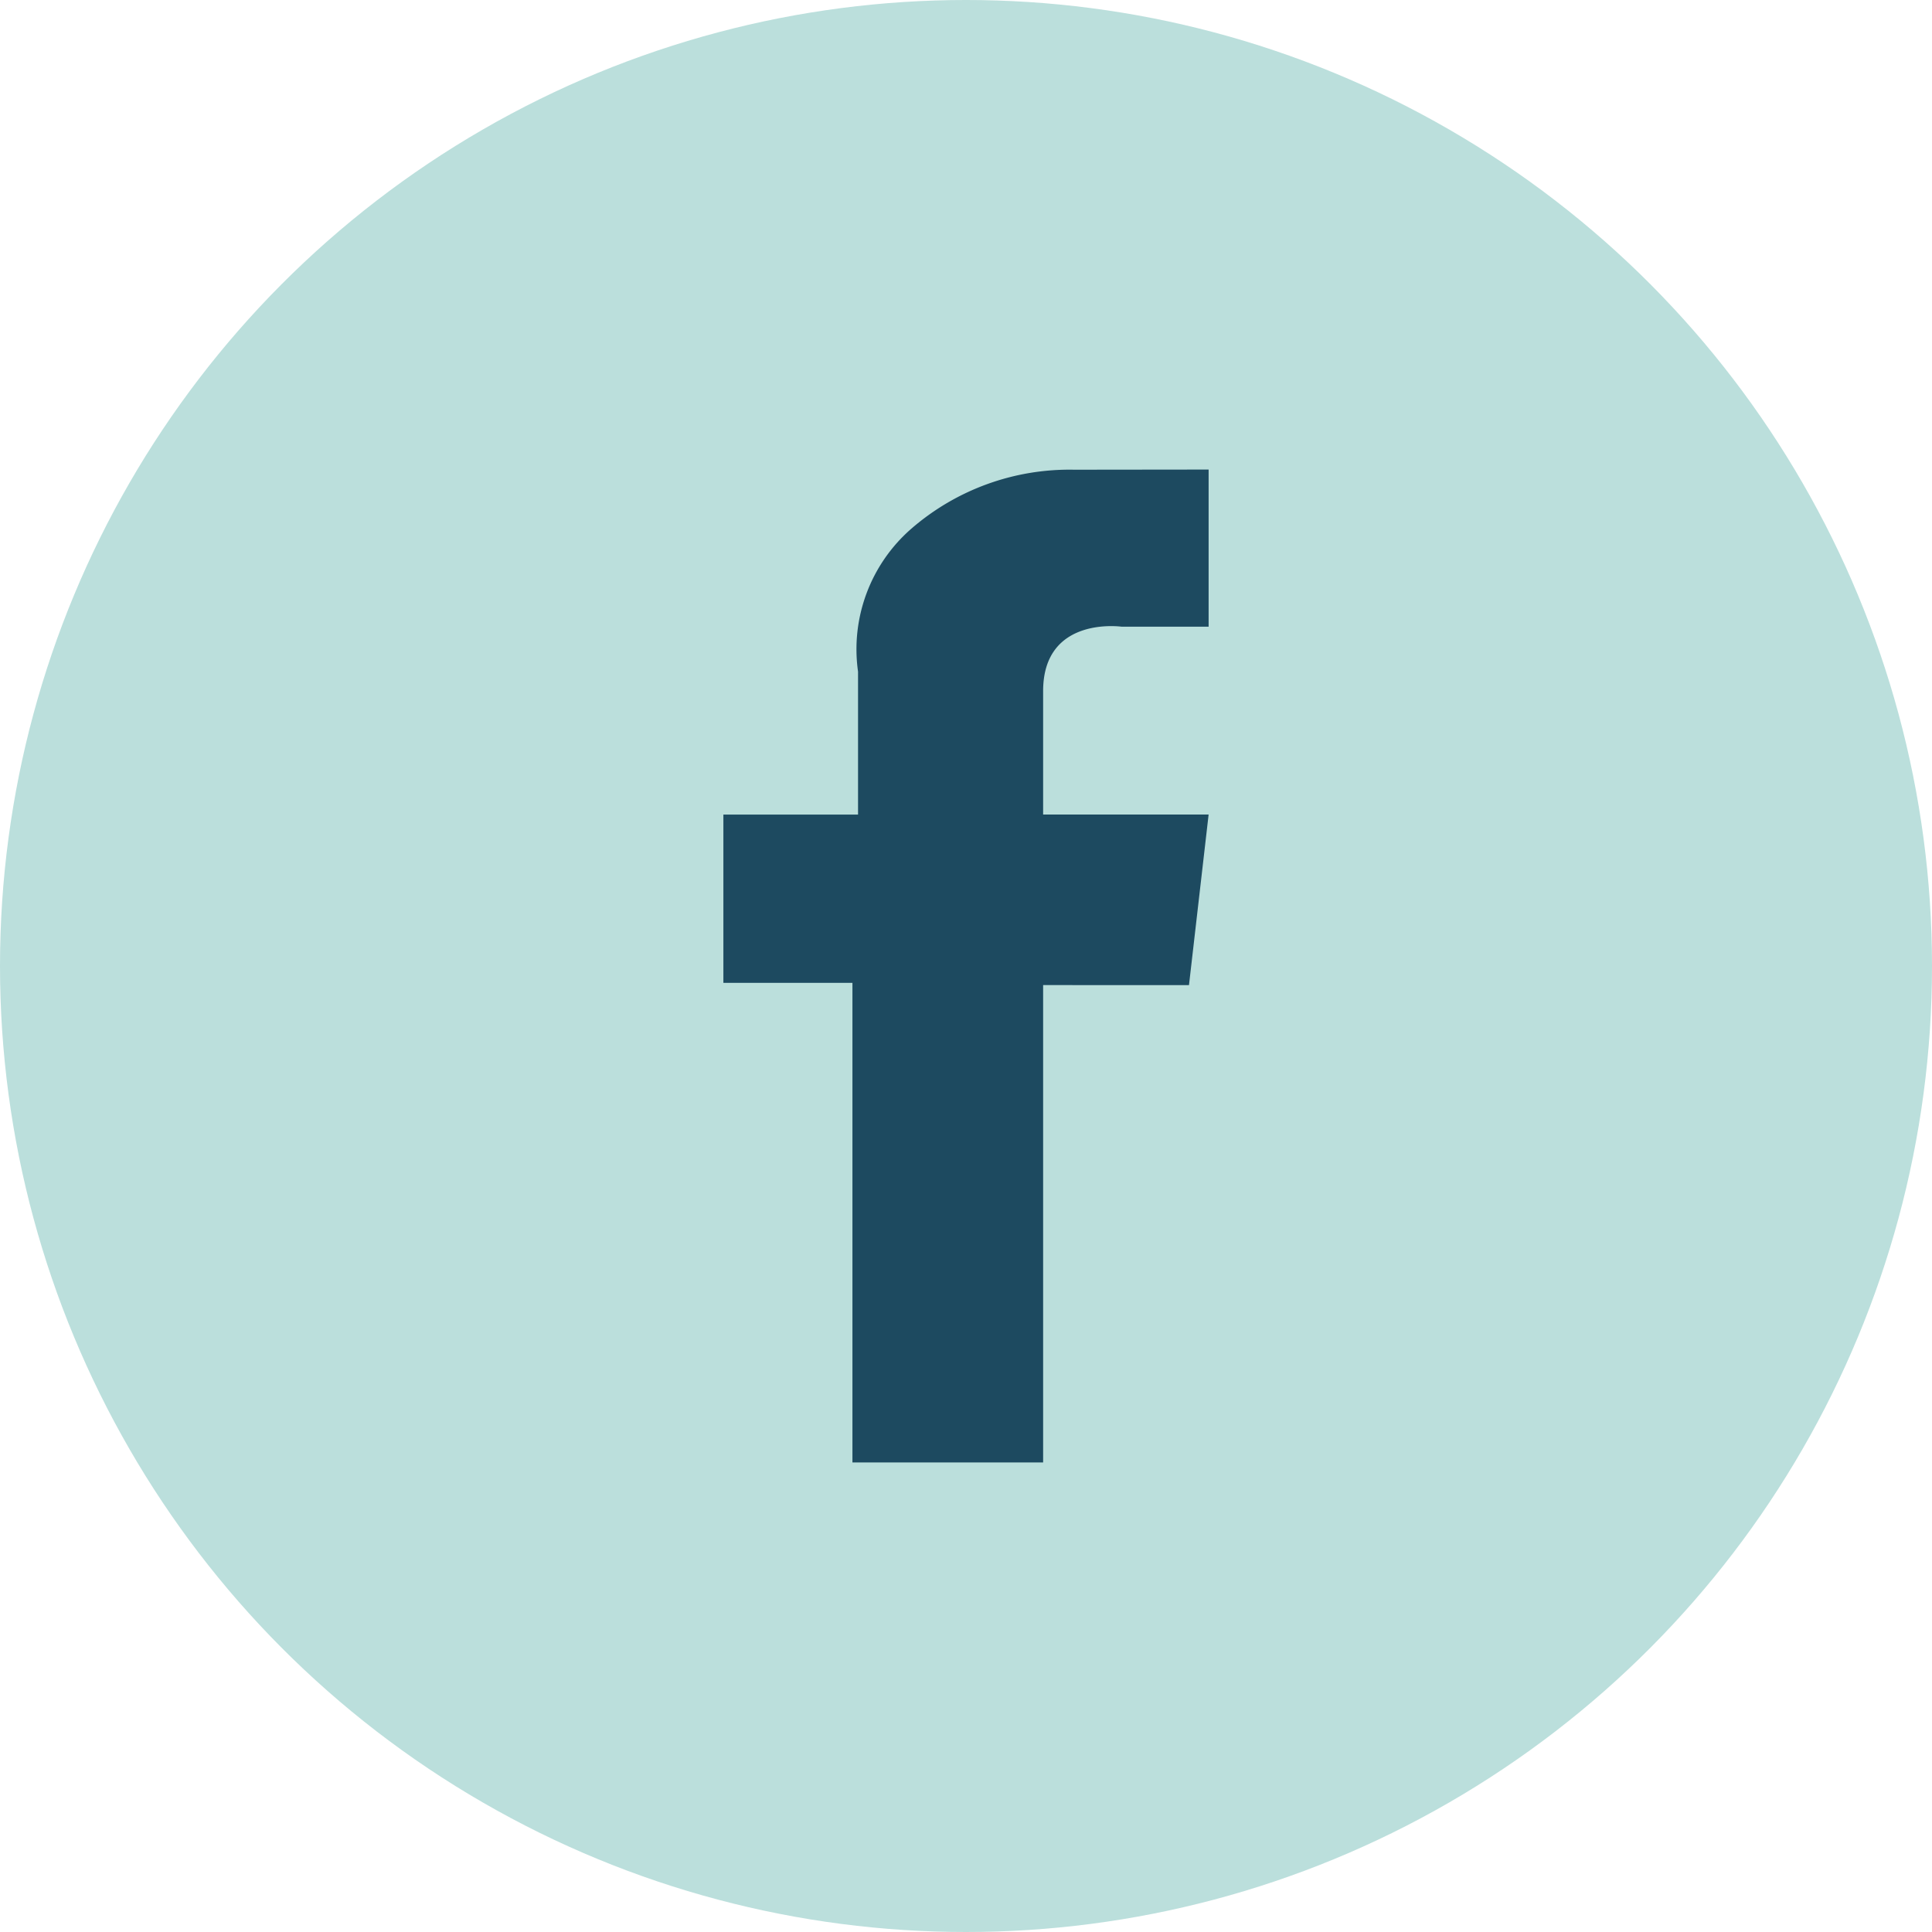 <svg xmlns="http://www.w3.org/2000/svg" width="50" height="50" viewBox="0 0 50 50">
  <g id="Grupo_2010" data-name="Grupo 2010" transform="translate(-93 -2807.222)">
    <circle id="Elipse_22" data-name="Elipse 22" cx="25" cy="25" r="25" transform="translate(93 2807.222)" fill="#bbdfdc"/>
    <path id="Trazado_186" data-name="Trazado 186" d="M115.293,2813.542v4.067h-2.25s-2.033-.291-2.033,1.667v3.194h4.283l-.508,4.414H111.01v12.354h-4.935v-12.412h-3.34v-4.355h3.485v-3.7a4.135,4.135,0,0,1,1.381-3.7,6.246,6.246,0,0,1,4.208-1.525Z" transform="translate(8.986 5.832)" fill="#1d4a60"/>
  </g>
</svg>
